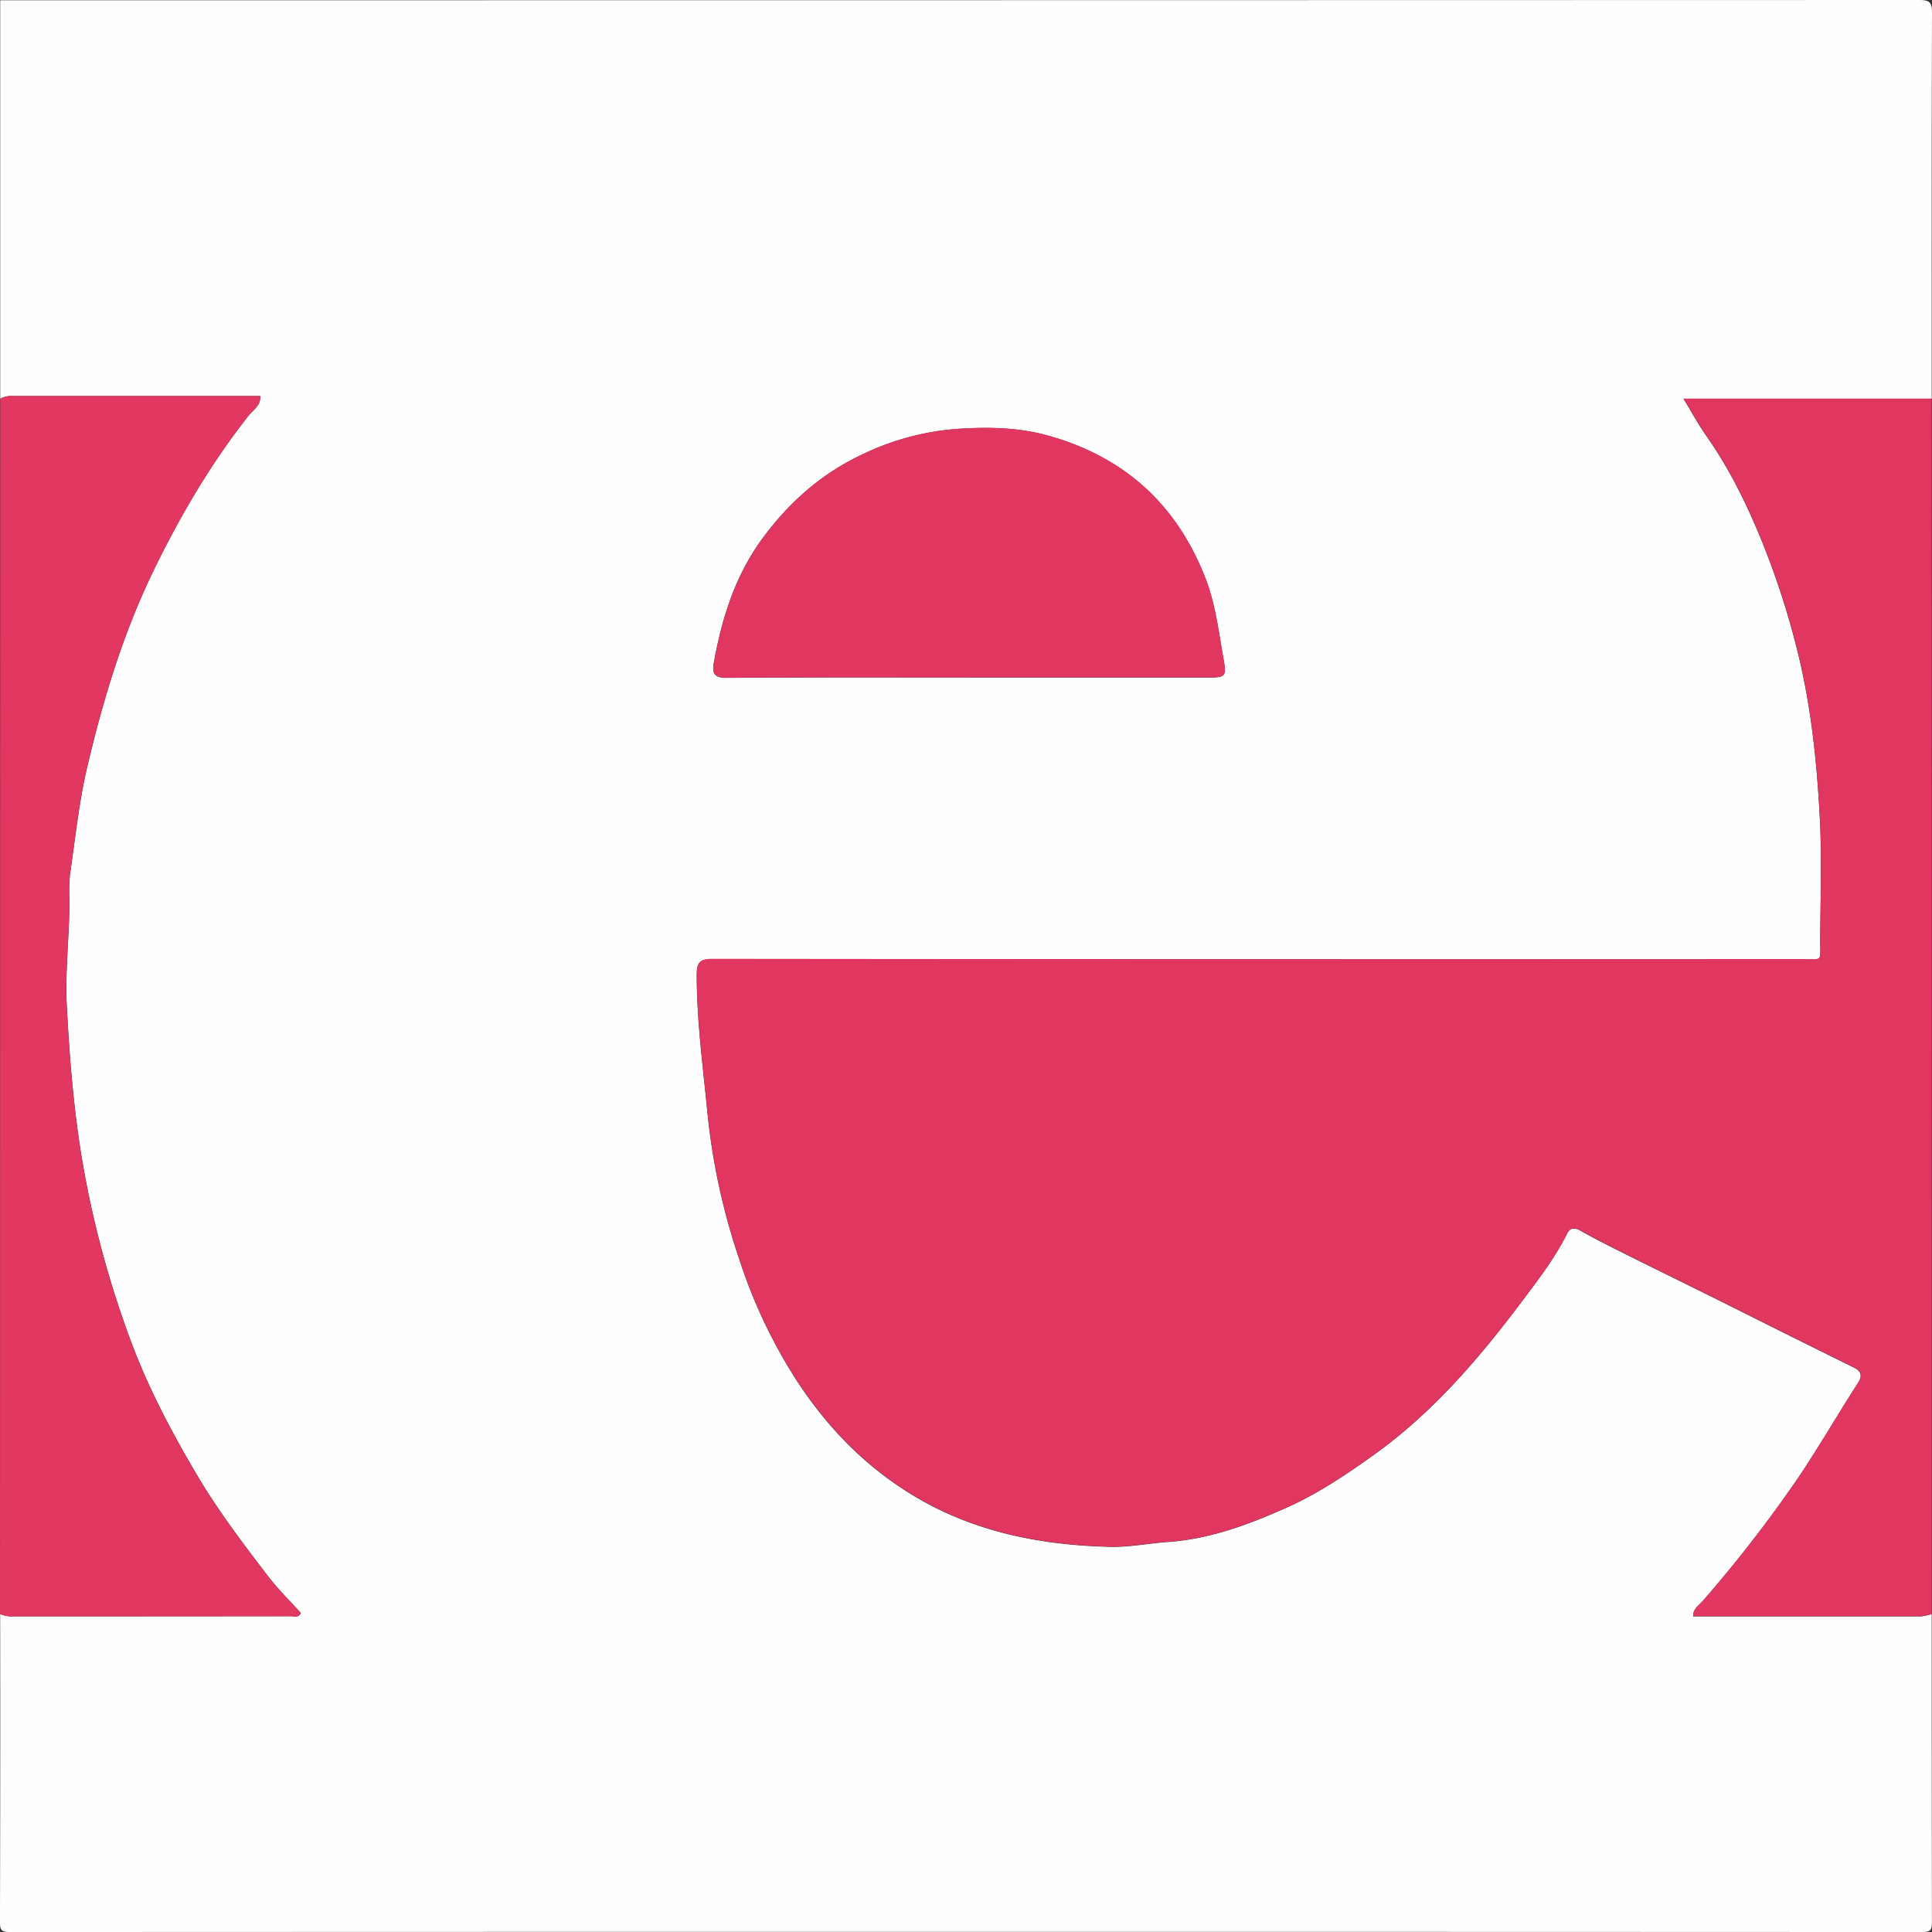 <svg xmlns="http://www.w3.org/2000/svg" viewBox="0 0 693.17 693.19"><rect x="0" y="0" width="693.17" height="693.19" fill="#333333" stroke="none"/><defs><style>.cls-1{fill:#fefefe;}.cls-2{fill:#e13660;}.cls-3{fill:#e13760;}</style></defs><title>Asset 1</title><g id="Layer_2" data-name="Layer 2"><g id="Layer_1-2" data-name="Layer 1"><path class="cls-1" d="M693.07,579.09q0,55.22.07,110.44c0,2.81-.35,3.66-3.51,3.65q-343.06-.15-686.13,0c-3.16,0-3.51-.85-3.51-3.65q.16-55.22.07-110.44a10.74,10.74,0,0,0,4.82.83q49.73,0,99.46-.06c1.16,0,2.69.75,3.6-1.13-3.93-4.38-8.2-8.57-11.81-13.28-8.87-11.59-17.7-23.2-25.18-35.81-9-15.19-17.31-30.79-23.52-47.24a357.14,357.14,0,0,1-16.9-60.36c-3.78-20.12-5.44-40.34-6.53-60.68-.69-12.8.93-25.54.93-38.32a64.74,64.74,0,0,1,.2-9.29c1.87-12.83,3.2-25.81,6.14-38.4C37,251,44.2,227.07,55.23,204.44c9.54-19.58,20.47-38.23,34-55.37,1.56-2,4.44-3.58,4.13-7q-44.62,0-89.05,0a7.69,7.69,0,0,0-4.23,1V.09Q344.32.09,688.57,0c3.75,0,4.61.84,4.6,4.59-.15,46.17-.1,92.33-.1,138.5H604c3,4.87,5.37,9.29,8.24,13.38,8.14,11.58,14.37,24.23,19.67,37.22a290.56,290.56,0,0,1,12.85,39.42c5,19.86,7.08,40.09,8.15,60.4.77,14.62.2,29.32.13,44,0,7.74,1.12,6.68-6.48,6.68q-195.45,0-390.9-.09c-4.66,0-5.69,1.29-5.69,5.77,0,16.7,2.28,33.17,3.87,49.73a236.72,236.72,0,0,0,11.62,52.9,185.78,185.78,0,0,0,20.31,42.73c11,16.89,24.59,30.84,41.63,41.2,21.72,13.2,45.95,18,71.05,18.56,6.86.16,13.74-1.27,20.6-1.74,15.2-1.06,29.13-6.33,42.71-12.38,11.16-5,21.31-11.84,31.32-19,21-15.08,37.46-34.34,52.8-54.73,5.91-7.85,11.93-15.67,16.38-24.53,1-2.09,2.55-2.31,4.73-1.08,5.29,3,10.73,5.71,16.16,8.43,9.37,4.69,18.79,9.28,28.17,13.94,8.81,4.37,17.6,8.79,26.4,13.18q13.64,6.79,27.3,13.53c2.72,1.33,3.3,2.93,1.56,5.63-7.25,11.24-13.93,22.83-21.4,33.95a478.62,478.62,0,0,1-34.31,44.28c-1.44,1.67-3.46,2.7-3.41,5.48,27.43,0,54.59,0,81.74,0A19.46,19.46,0,0,0,693.07,579.09Zm-345.36-336h85.45c6.46,0,7-.17,5.79-6.74-1.78-9.94-2.91-20-6.75-29.58-10.48-26.34-29.34-43-56.34-50.51-10.47-2.9-21.25-3.09-32.24-2.38a94,94,0,0,0-34,9.06c-14.59,6.77-26.21,17-35.78,29.86-10.07,13.57-14.9,29-17.79,45.33-.64,3.64.49,5.11,4.68,5.08C289.75,243,318.73,243.06,347.71,243.06Z"/><path class="cls-2" d="M693.07,579.09a19.46,19.46,0,0,1-3.83.77c-27.15,0-54.31,0-81.74,0-.05-2.78,2-3.81,3.41-5.48a478.62,478.62,0,0,0,34.31-44.28c7.47-11.11,14.15-22.71,21.4-33.95,1.74-2.7,1.15-4.3-1.56-5.63q-13.67-6.72-27.3-13.53c-8.81-4.38-17.59-8.8-26.4-13.18-9.38-4.66-18.8-9.25-28.17-13.94-5.43-2.72-10.87-5.46-16.16-8.43-2.18-1.23-3.68-1-4.73,1.08-4.44,8.86-10.47,16.69-16.38,24.53-15.34,20.39-31.8,39.65-52.8,54.73-10,7.19-20.16,14.05-31.32,19-13.59,6.05-27.51,11.33-42.71,12.38-6.86.48-13.74,1.9-20.6,1.74-25.11-.57-49.33-5.36-71.05-18.56-17-10.36-30.6-24.31-41.63-41.2a185.78,185.78,0,0,1-20.31-42.73,236.72,236.72,0,0,1-11.62-52.9c-1.59-16.56-3.87-33-3.87-49.73,0-4.48,1-5.78,5.69-5.77q195.45.21,390.9.09c7.6,0,6.44,1.06,6.48-6.68.07-14.66.64-29.36-.13-44-1.07-20.31-3.19-40.55-8.15-60.4a290.56,290.56,0,0,0-12.85-39.42c-5.31-13-11.53-25.63-19.67-37.22-2.87-4.09-5.26-8.51-8.24-13.38h89Z"/><path class="cls-3" d="M.07,143.09a7.69,7.69,0,0,1,4.23-1q44.48.05,89.05,0c.31,3.39-2.56,5-4.13,7-13.52,17.13-24.45,35.79-34,55.37-11,22.63-18.28,46.55-24,70.91-2.94,12.59-4.26,25.57-6.14,38.4a64.74,64.74,0,0,0-.2,9.29c0,12.78-1.62,25.53-.93,38.32,1.1,20.34,2.75,40.56,6.53,60.68a357.14,357.14,0,0,0,16.9,60.36c6.21,16.45,14.51,32,23.52,47.24,7.49,12.62,16.31,24.22,25.18,35.81,3.6,4.7,7.88,8.89,11.81,13.28-.91,1.88-2.44,1.12-3.6,1.13q-49.73.07-99.46.06a10.74,10.74,0,0,1-4.82-.83Z"/><path class="cls-2" d="M347.71,243.06c-29,0-58-.1-86.94.11-4.19,0-5.33-1.44-4.68-5.08,2.89-16.29,7.72-31.75,17.79-45.33,9.57-12.9,21.19-23.09,35.78-29.86a94,94,0,0,1,34-9.06c11-.71,21.77-.52,32.24,2.38,27,7.48,45.86,24.17,56.34,50.51,3.83,9.63,5,19.64,6.75,29.58,1.18,6.57.66,6.74-5.79,6.74Z"/></g></g></svg>